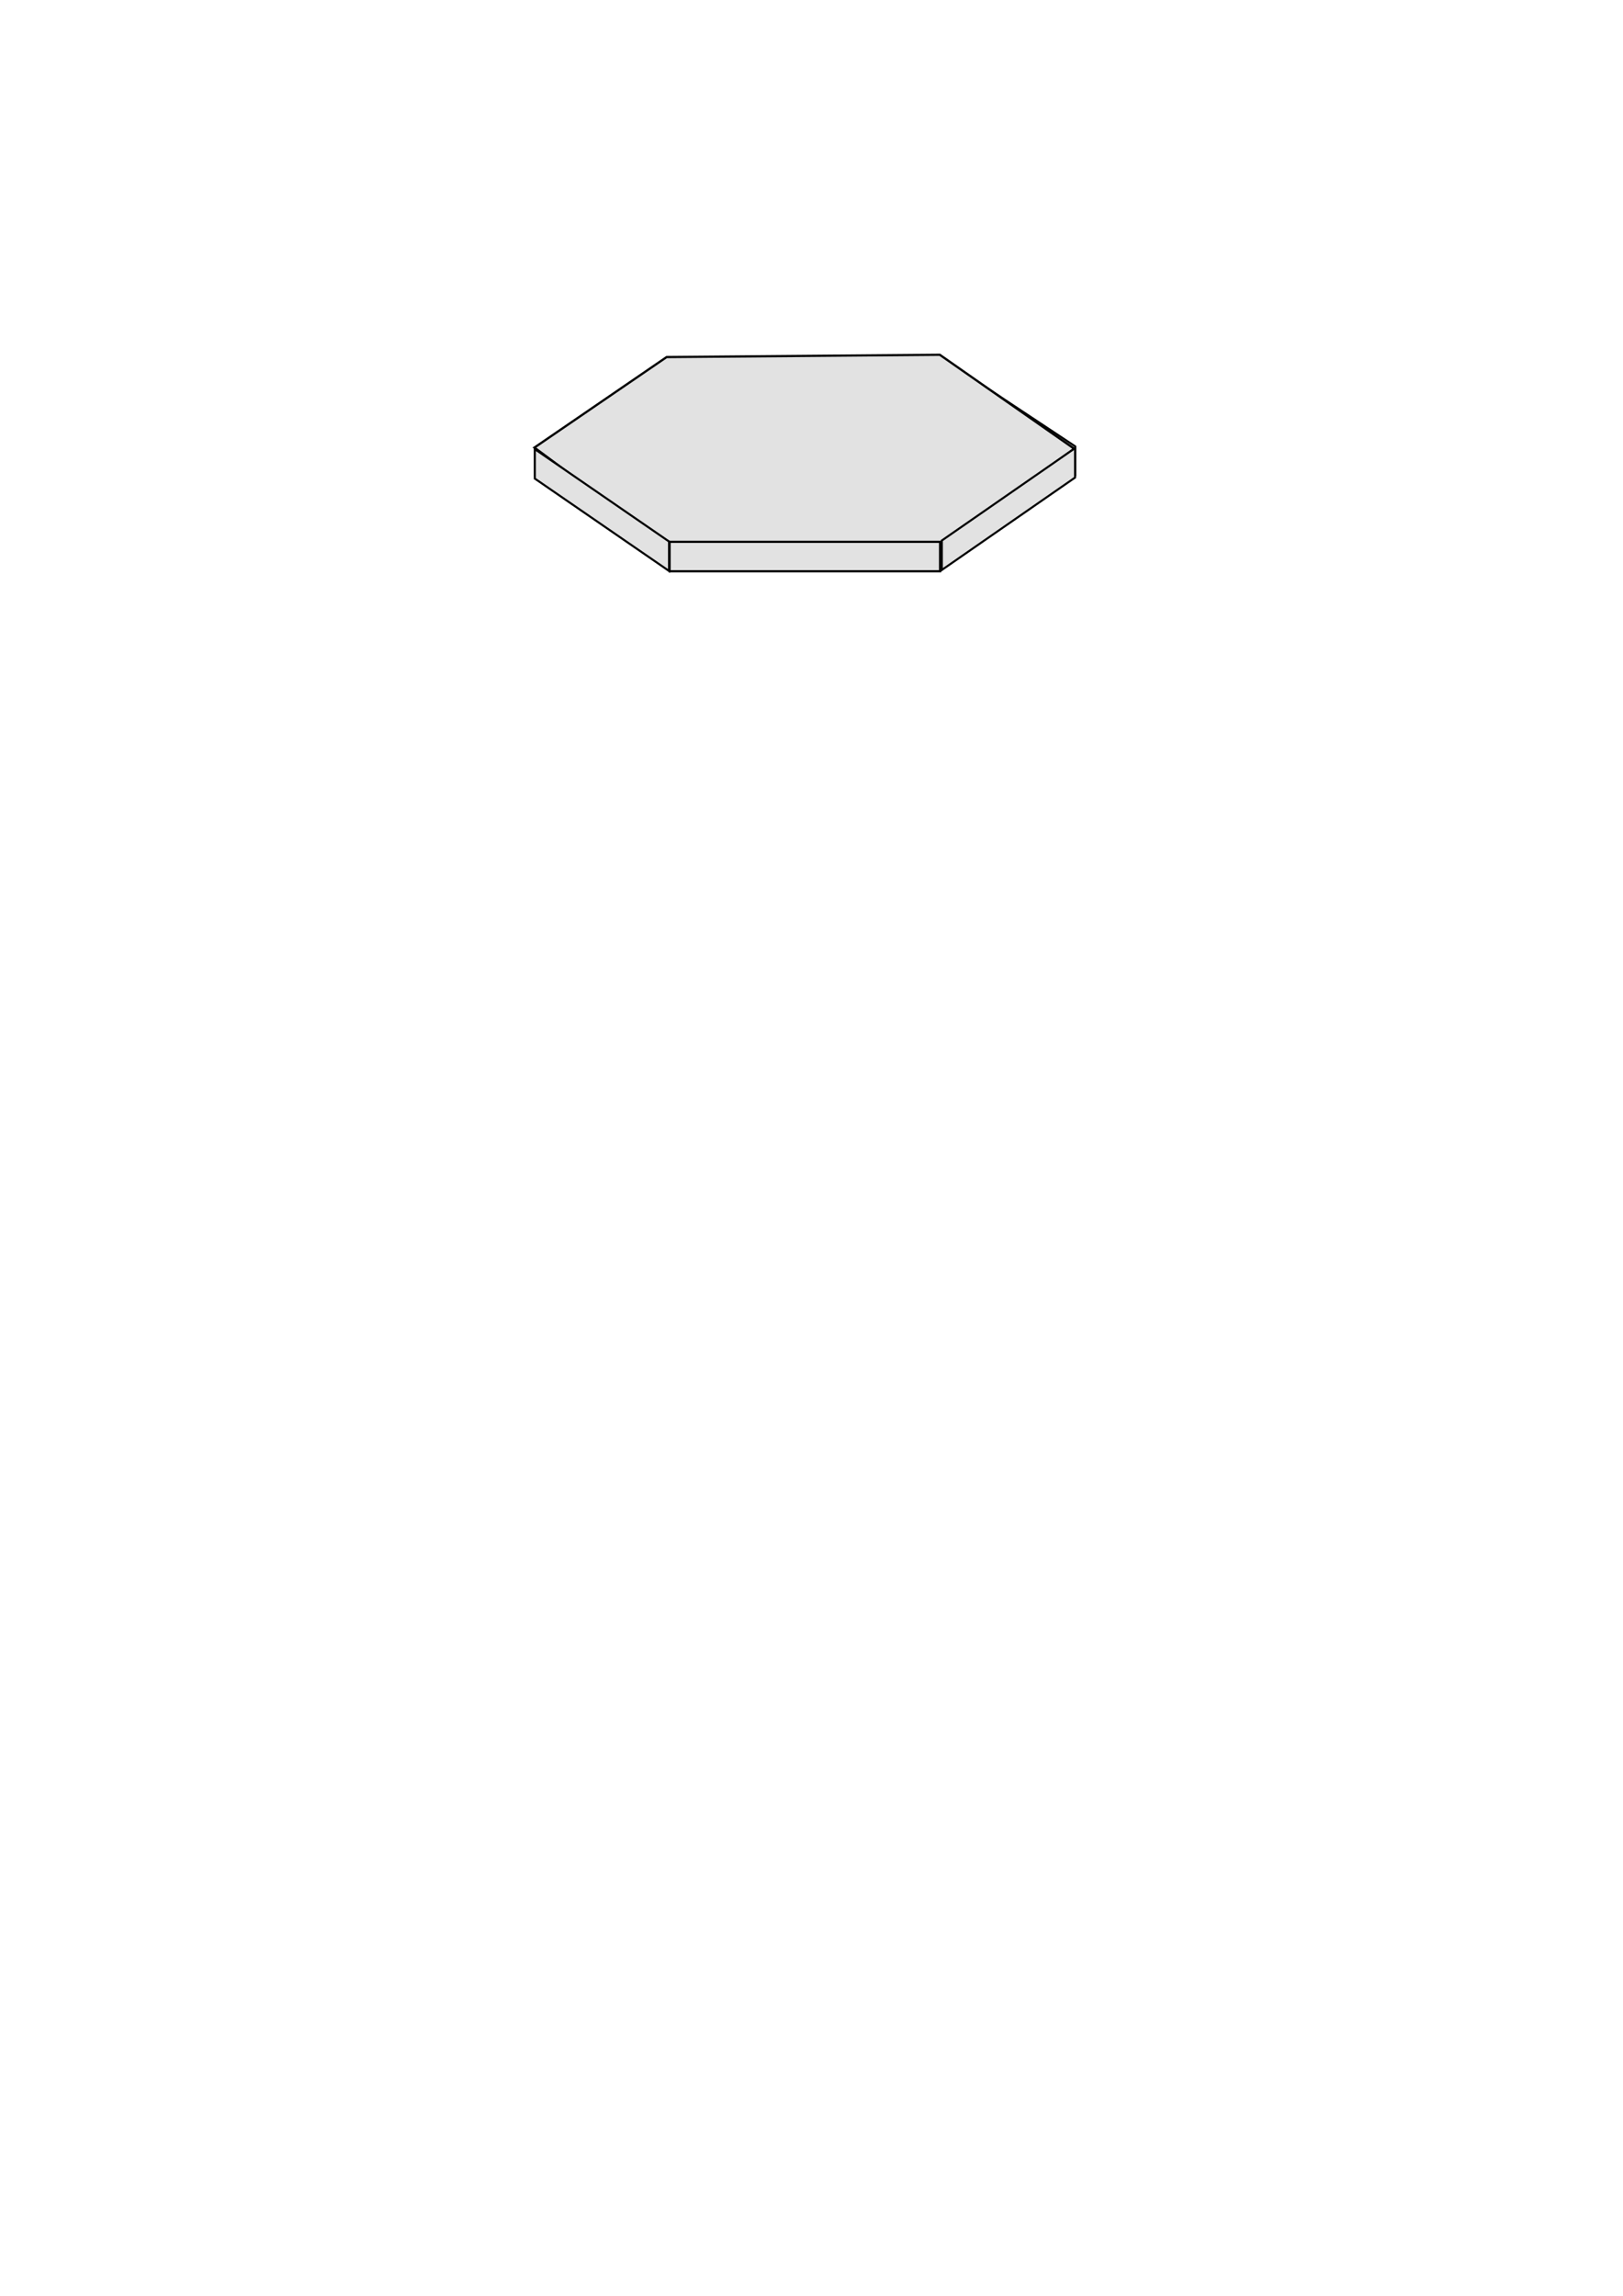 <?xml version="1.0" encoding="UTF-8" standalone="no"?>
<!-- Created with Inkscape (http://www.inkscape.org/) -->

<svg
   xmlns:dc="http://purl.org/dc/elements/1.1/"
   xmlns:cc="http://creativecommons.org/ns#"
   xmlns:rdf="http://www.w3.org/1999/02/22-rdf-syntax-ns#"
   xmlns:svg="http://www.w3.org/2000/svg"
   xmlns="http://www.w3.org/2000/svg"
   xmlns:sodipodi="http://sodipodi.sourceforge.net/DTD/sodipodi-0.dtd"
   xmlns:inkscape="http://www.inkscape.org/namespaces/inkscape"
   width="210mm"
   height="297mm"
   viewBox="0 0 744.094 1052.362"
   id="svg2"
   version="1.1"
   inkscape:version="0.91 r13725"
   sodipodi:docname="hex1.svg">
  <defs
     id="defs4" />
  <sodipodi:namedview
     id="base"
     pagecolor="#ffffff"
     bordercolor="#666666"
     borderopacity="1.0"
     inkscape:pageopacity="0.0"
     inkscape:pageshadow="2"
     inkscape:zoom="2"
     inkscape:cx="389.50255"
     inkscape:cy="833.09693"
     inkscape:document-units="px"
     inkscape:current-layer="layer2"
     showgrid="false"
     inkscape:window-width="1440"
     inkscape:window-height="851"
     inkscape:window-x="0"
     inkscape:window-y="0"
     inkscape:window-maximized="1" />
  <g
     inkscape:groupmode="layer"
     id="layer2"
     inkscape:label="Back"
     style="display:inline">
    <rect
       transform="scale(1,-1)"
       ry="0"
       rx="0"
       y="-177.613"
       x="307.293"
       height="13.5"
       width="124"
       id="rect4156"
       style="display:inline;opacity:1;fill:#e2e2e2;fill-opacity:1;stroke:#000000;stroke-width:1;stroke-miterlimit:4;stroke-dasharray:none;stroke-opacity:1" />
    <rect
       transform="matrix(-0.828,0.561,0,1,0,0)"
       ry="0"
       rx="0"
       y="371.988"
       x="-370.202"
       height="11.997"
       width="73.971"
       id="rect4150"
       style="display:inline;opacity:1;fill:#e2e2e2;fill-opacity:1;stroke:#000000;stroke-width:1.007;stroke-miterlimit:4;stroke-dasharray:none;stroke-opacity:1" />
    <rect
       style="display:inline;opacity:1;fill:#e2e2e2;fill-opacity:1;stroke:#000000;stroke-width:1.109;stroke-miterlimit:4;stroke-dasharray:none;stroke-opacity:1"
       id="rect4154"
       width="73.336"
       height="12.918"
       x="517.725"
       y="-121.664"
       rx="0"
       ry="0"
       transform="matrix(0.834,0.552,0,1,0,0)" />
    <path
       style="fill:#e2e2e2;fill-opacity:1;fill-rule:evenodd;stroke:#000000;stroke-width:1.026px;stroke-linecap:butt;stroke-linejoin:miter;stroke-opacity:1"
       d="m 245.018,205.162 60.614,-41.49 125.235,-1.05 61.616,43.066 -61.616,44.641 -124.233,0.525 z"
       id="path4167"
       inkscape:connector-curvature="0" />
  </g>
  <g
     inkscape:groupmode="layer"
     id="layer3"
     inkscape:label="Top" />
  <g
     inkscape:label="Front"
     inkscape:groupmode="layer"
     id="layer1"
     style="display:inline;opacity:1">
    <rect
       style="opacity:1;fill:#e2e2e2;fill-opacity:1;stroke:#000000;stroke-width:1;stroke-miterlimit:4;stroke-dasharray:none;stroke-opacity:1"
       id="rect4138"
       width="124"
       height="13.5"
       x="307"
       y="-261.862"
       rx="0"
       ry="0"
       transform="scale(1,-1)" />
    <rect
       transform="matrix(0.822,-0.57,0,-1,0,0)"
       ry="0"
       rx="0"
       y="-560.687"
       x="525.302"
       height="13.5"
       width="74.306"
       id="rect4144"
       style="opacity:1;fill:#e2e2e2;fill-opacity:1;stroke:#000000;stroke-width:1.141;stroke-miterlimit:4;stroke-dasharray:none;stroke-opacity:1" />
    <rect
       style="opacity:1;fill:#e2e2e2;fill-opacity:1;stroke:#000000;stroke-width:1.144;stroke-miterlimit:4;stroke-dasharray:none;stroke-opacity:1"
       id="rect4158"
       width="74.675"
       height="13.499"
       x="-372.251"
       y="-50.656"
       rx="0"
       ry="0"
       transform="matrix(-0.824,-0.567,0,-1,0,0)" />
  </g>
</svg>
